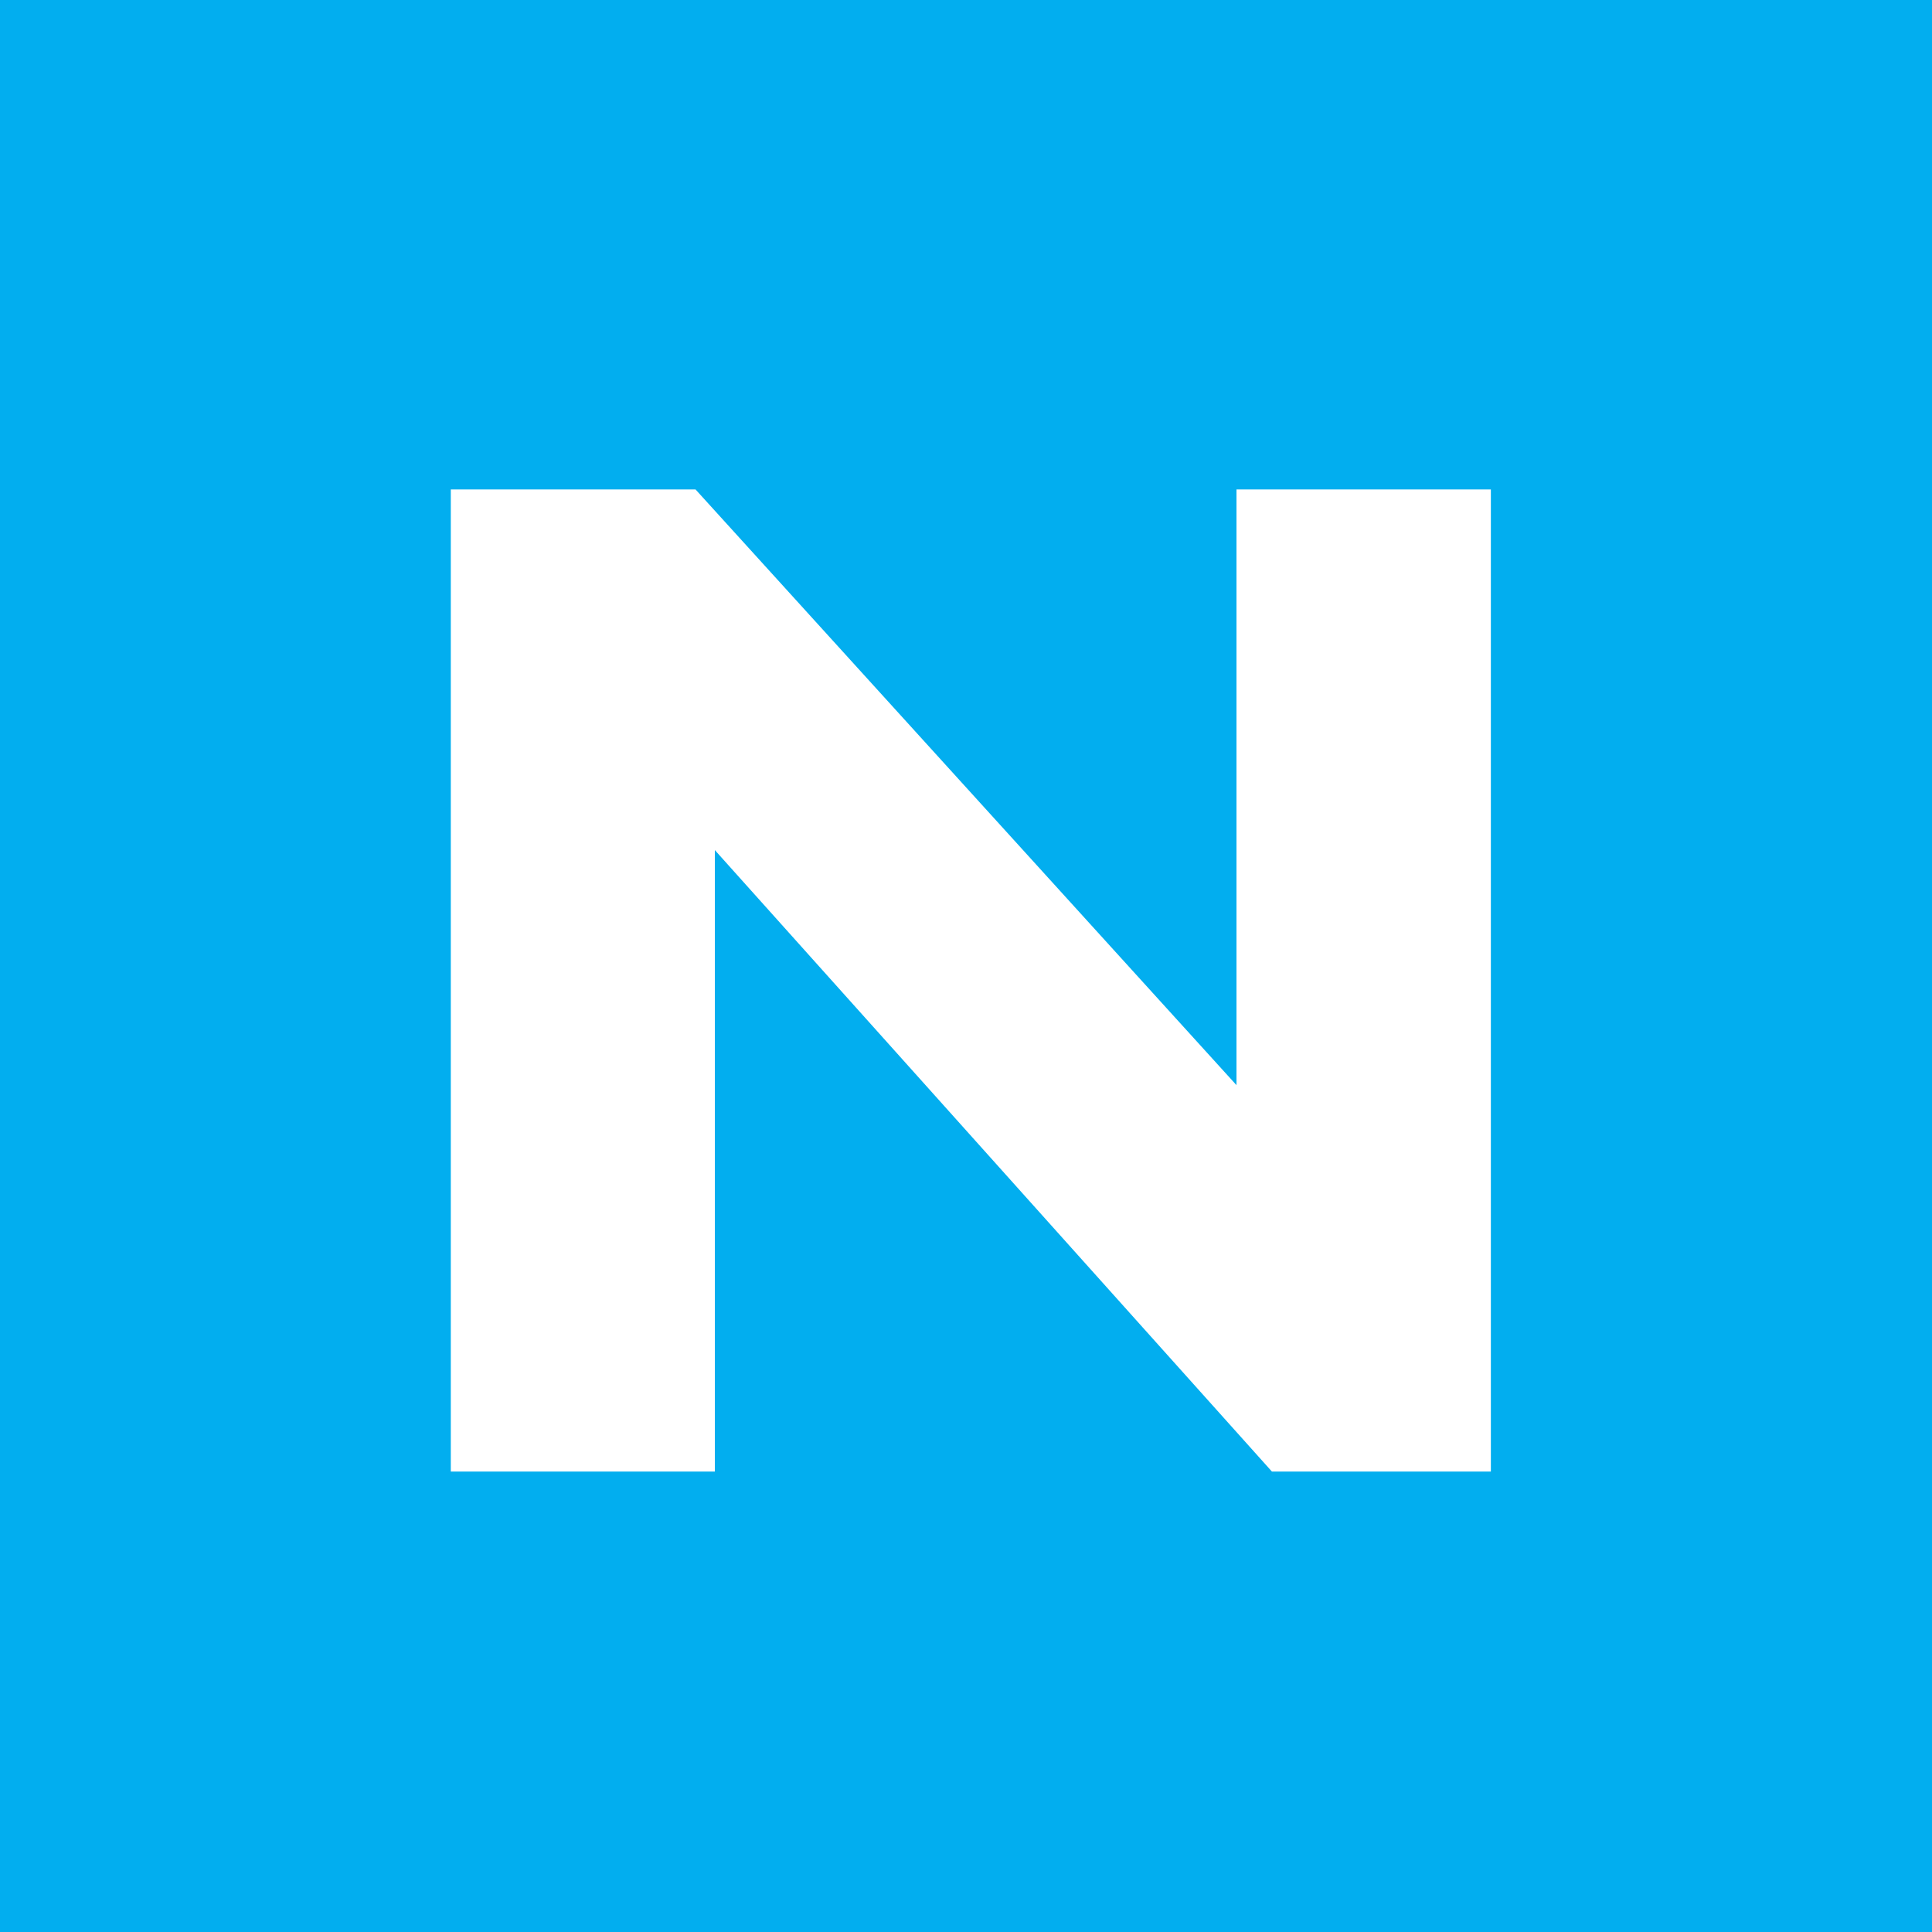<?xml version="1.0" encoding="utf-8"?>
<!-- Generator: Adobe Illustrator 17.1.0, SVG Export Plug-In . SVG Version: 6.00 Build 0)  -->
<!DOCTYPE svg PUBLIC "-//W3C//DTD SVG 1.1//EN" "http://www.w3.org/Graphics/SVG/1.1/DTD/svg11.dtd">
<svg version="1.1" id="Icon" xmlns="http://www.w3.org/2000/svg" xmlns:xlink="http://www.w3.org/1999/xlink" x="0px" y="0px"
	 viewBox="450 450 60 60" enable-background="new 450 450 60 60" xml:space="preserve">
<rect x="450" y="450" fill="#02AEEF" width="60" height="60"/>
<polygon fill="#FFFFFF" points="464,495.7 464,465.2 471.6,465.2 488.4,483.7 488.4,465.2 496.3,465.2 496.3,495.7 489.5,495.7 
	472.2,476.4 472.2,495.7 "/>
</svg>
